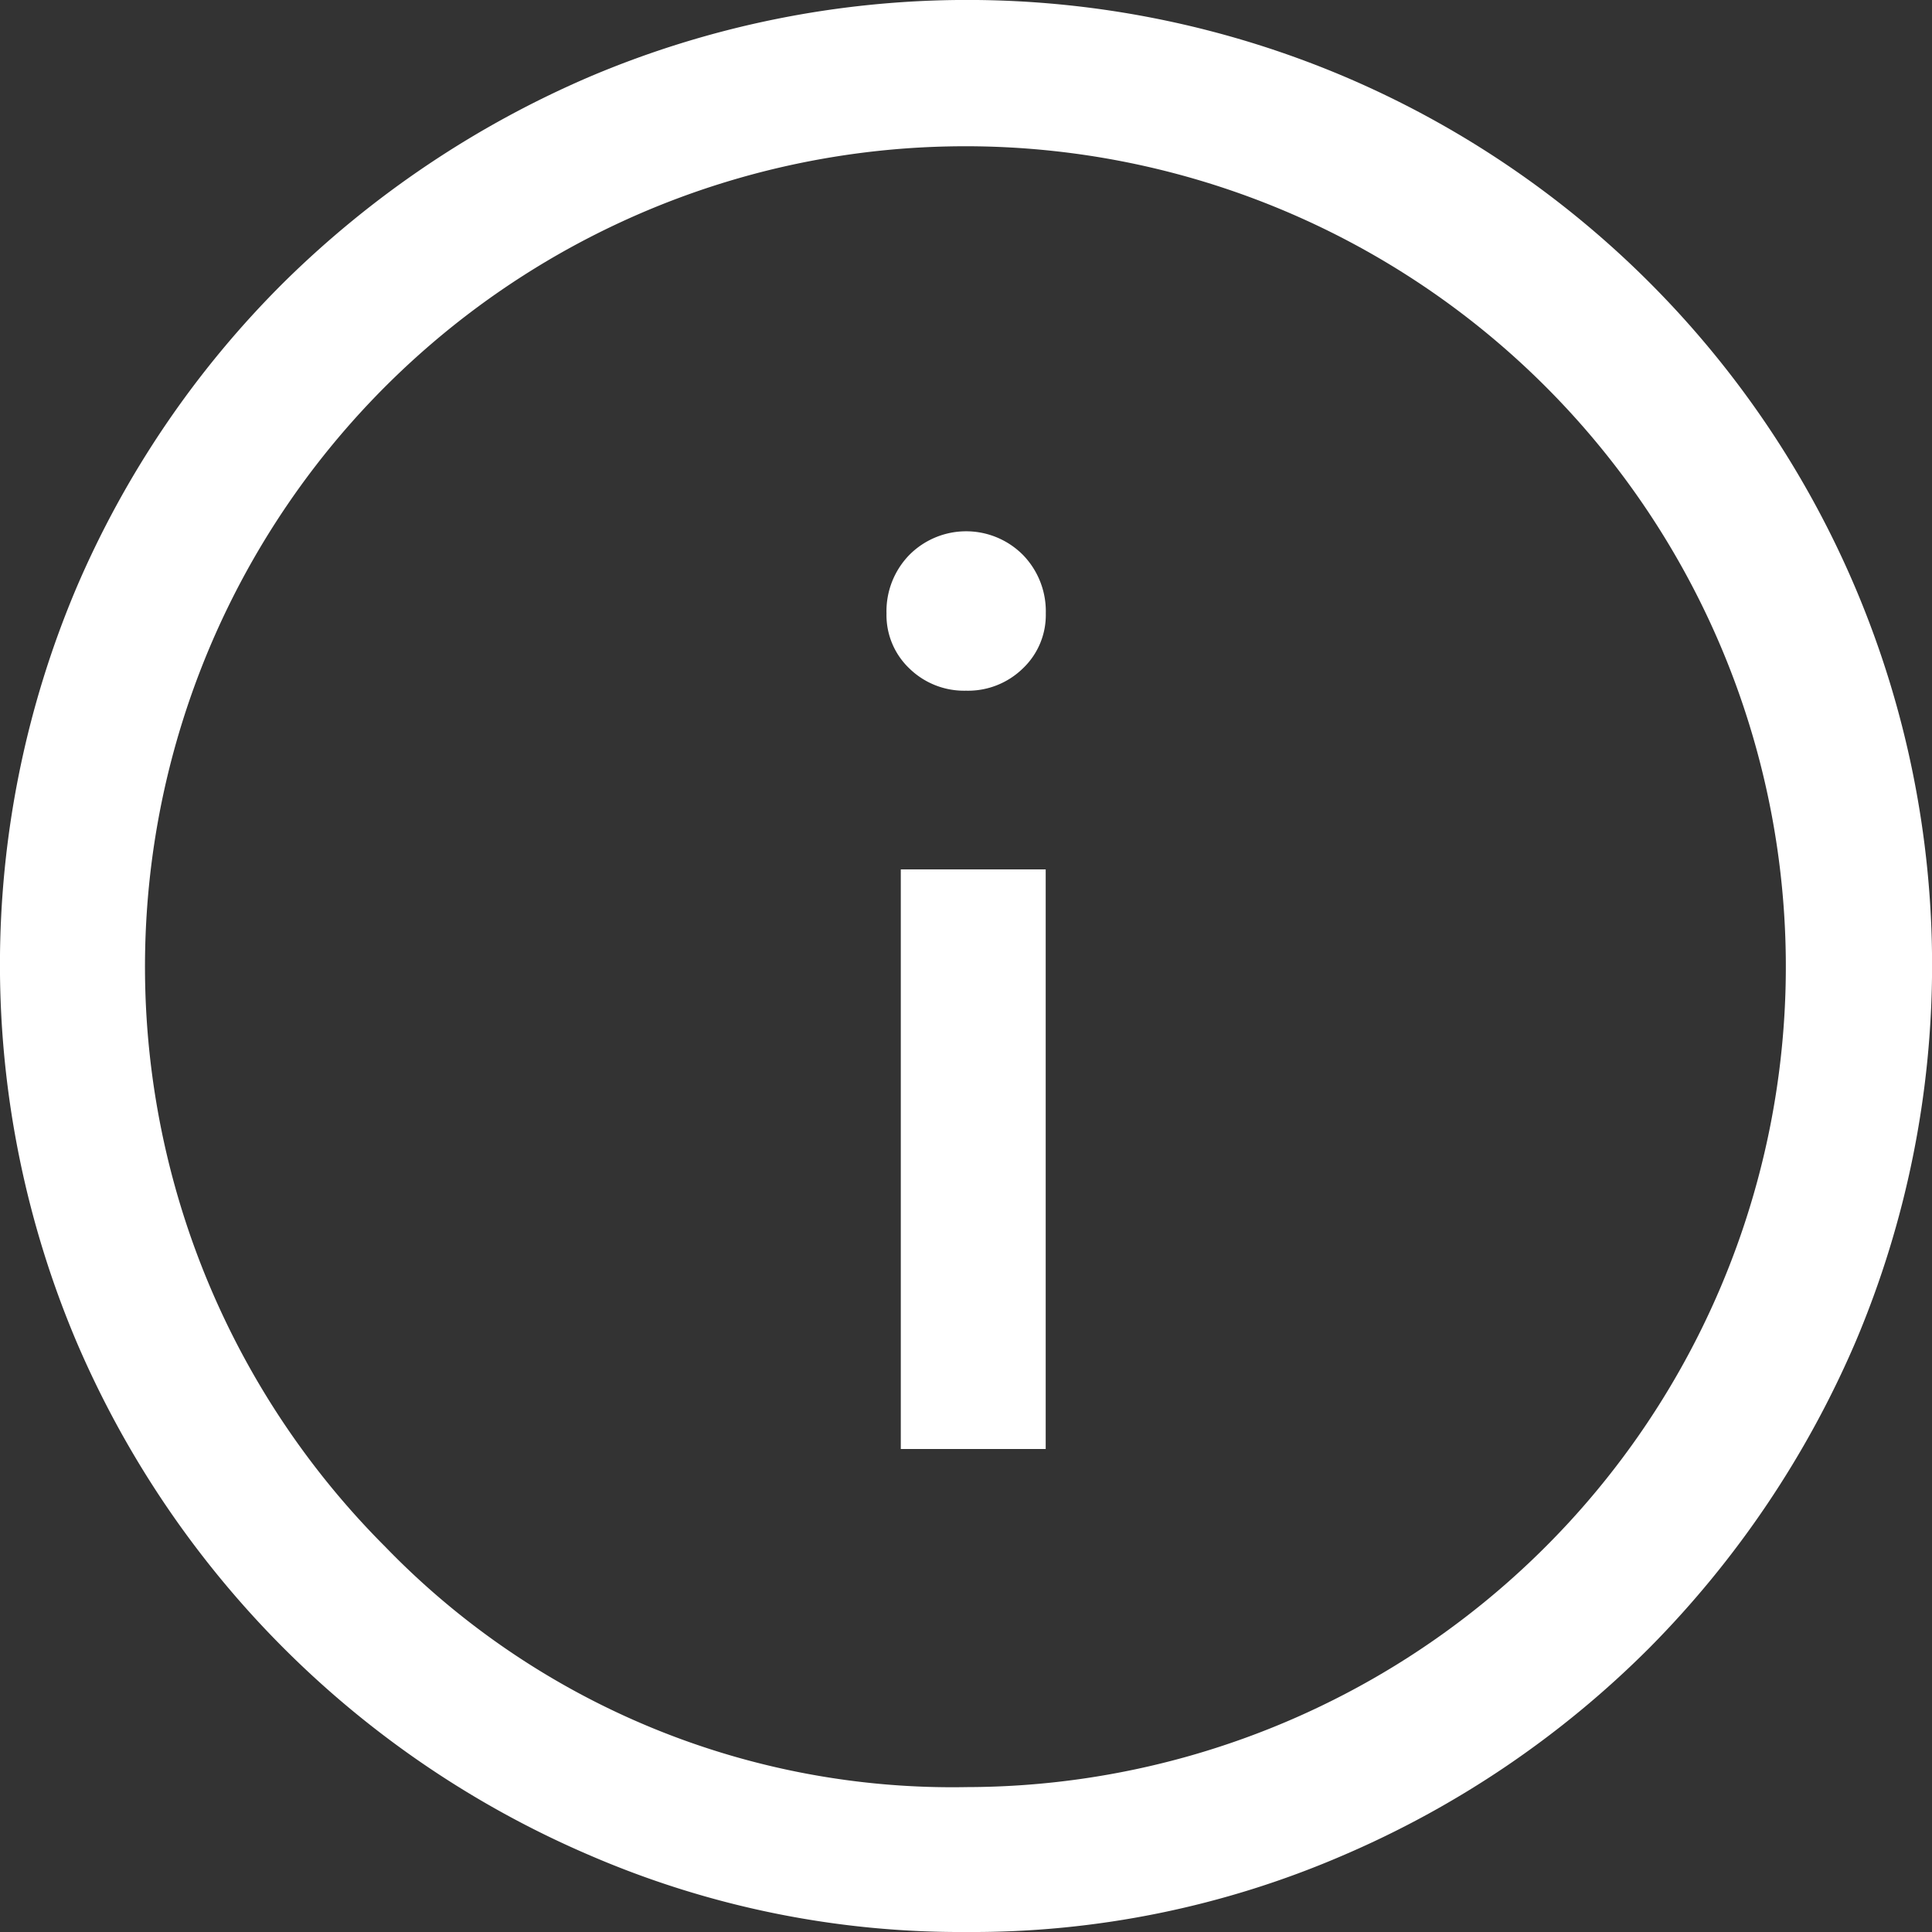 <svg xmlns="http://www.w3.org/2000/svg" width="20" height="20" viewBox="0 0 20 20">
  <rect x="0" y="0" width="20" height="20" fill="#333333" stroke="none"/>
  <path id="info_FILL0_wght400_GRAD0_opsz48" d="M89.325,191h1.5v-6h-1.5ZM90,183.15a.812.812,0,0,0,.588-.23.762.762,0,0,0,.238-.57.836.836,0,0,0-.237-.606.829.829,0,0,0-1.175,0,.835.835,0,0,0-.237.606.762.762,0,0,0,.237.57A.811.811,0,0,0,90,183.15ZM90.007,196a9.679,9.679,0,0,1-3.888-.788,10.1,10.1,0,0,1-5.332-5.334,10.009,10.009,0,0,1,0-7.783,10.006,10.006,0,0,1,2.15-3.171,10.264,10.264,0,0,1,3.184-2.137,10.009,10.009,0,0,1,7.783,0,9.995,9.995,0,0,1,5.309,5.313,10,10,0,0,1,0,7.781,10.214,10.214,0,0,1-2.138,3.177,10.1,10.1,0,0,1-3.175,2.15A9.673,9.673,0,0,1,90.007,196Zm.006-1.5a8.493,8.493,0,1,0-6.025-2.488A8.165,8.165,0,0,0,90.012,194.5ZM90,186Z" transform="translate(-80 -176)" fill="#fff"/>
</svg>
